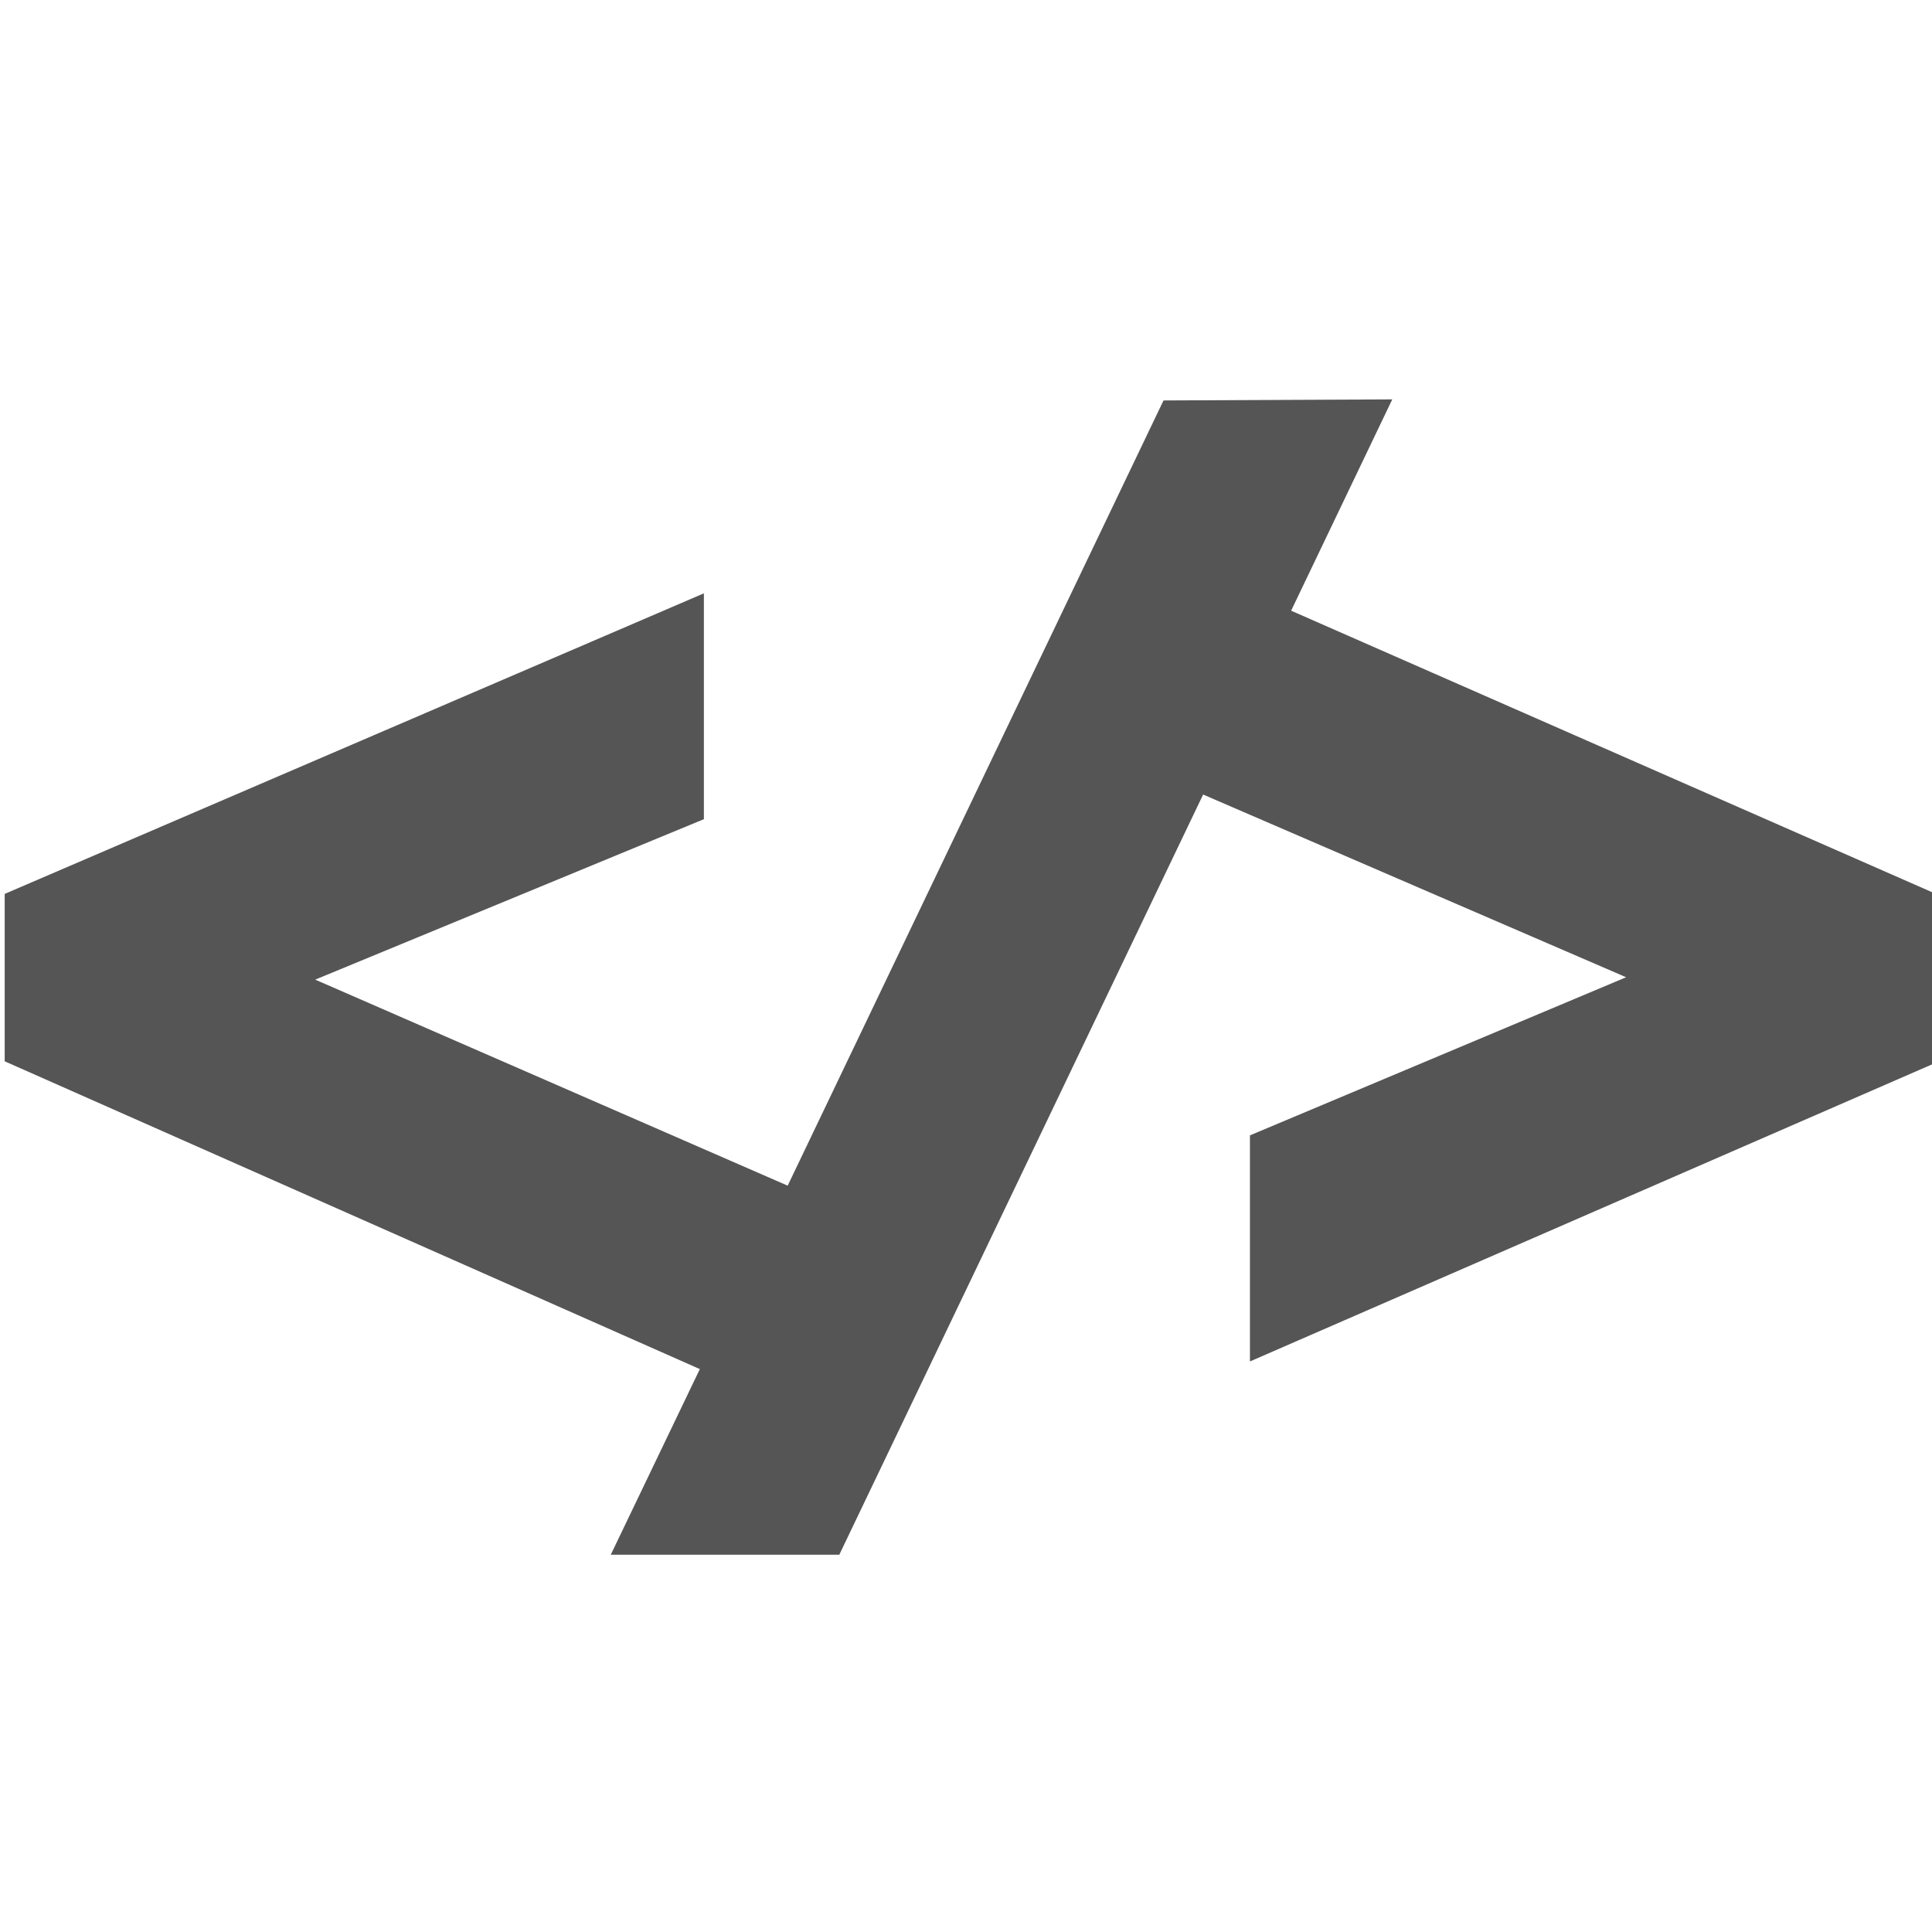 <?xml version="1.0" encoding="UTF-8" standalone="no"?>
<svg
   width="100"
   height="100"
   viewBox="0 0 5 5"
   version="1.1"
   xmlns="http://www.w3.org/2000/svg"
   xmlns:svg="http://www.w3.org/2000/svg">
   <style>
      .st-logo {
      stroke-width:0.365;
      stroke: #555;
      }
   </style>
   <g
      id="layer"
      transform="matrix(0.962,0,0,0.947,-60.527,-136.148)">
      <g
         id="g2"
         transform="translate(-0.419,-0.5)">
         <path
            d="m 65.464,147.919 0.081,-0.172 -1.799,-0.797 v -0.019 l 1.302,-0.546 v -0.217 l -1.516,0.662 v 0.22 z"
            class="st-logo"
            fill="currentColor"
            id="path1" />
         <path
            d="m 66.583,145.544 -1.038,2.203 -0.081,0.172 -0.196,0.415 h 0.211 l 1.315,-2.791 z"
            class="st-logo"
            id="path2"
            fill="currentColor"
         />
         <path
            d="m 66.565,146.027 -0.082,0.173 1.666,0.731 v 0.019 l -1.267,0.541 v 0.217 l 1.485,-0.657 v -0.22 z"
            class="st-logo"
            fill="currentColor"
            id="path3" />
      </g>
   </g>
</svg>